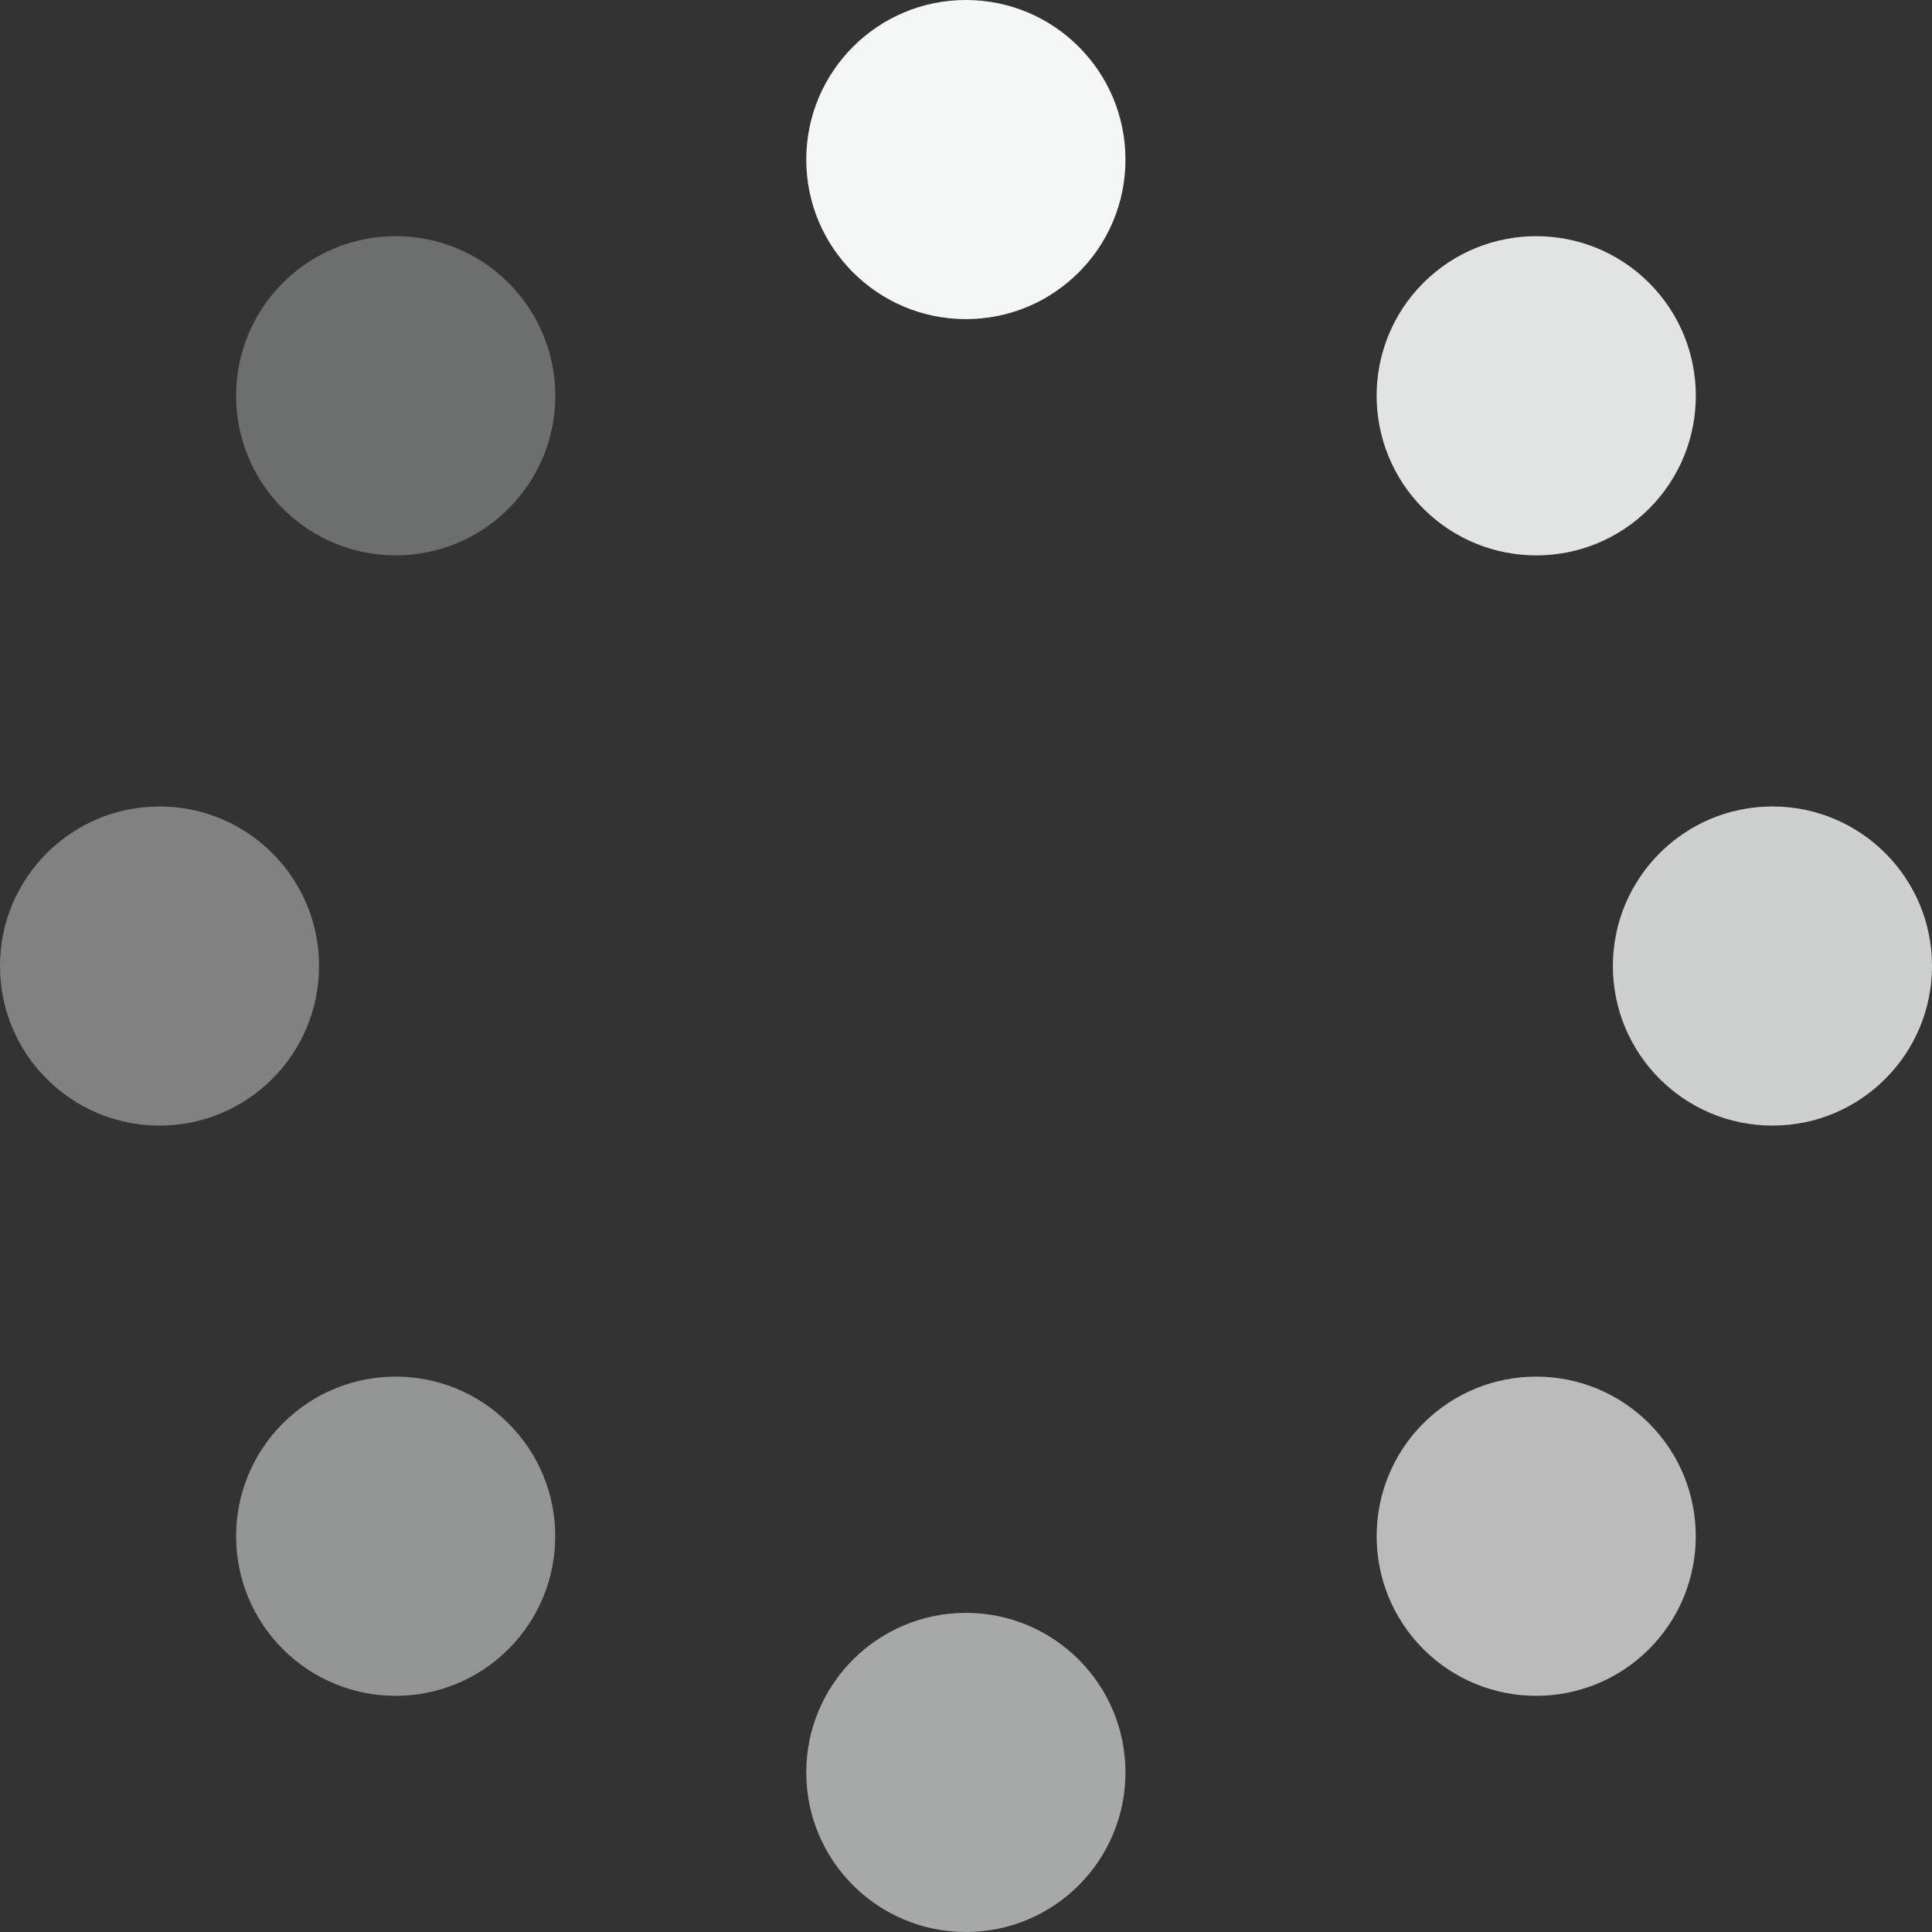 <svg width="28" height="28" viewBox="0 0 28 28" fill="none" xmlns="http://www.w3.org/2000/svg">
<rect x="0" y="0" width="28" height="28" fill="#333333" stroke="none"/>
<path d="M13.999 0C12.721 0 11.685 1.035 11.685 2.313C11.685 3.59 12.721 4.625 13.999 4.625C15.276 4.625 16.311 3.59 16.311 2.313C16.311 1.035 15.276 0 13.999 0Z" fill="#F5F6F6"/>
<path opacity="0.6" d="M13.999 23.375C12.721 23.375 11.685 24.41 11.685 25.688C11.685 26.965 12.721 28 13.999 28C15.276 28 16.311 26.965 16.311 25.688C16.311 24.41 15.276 23.375 13.999 23.375Z" fill="#F5F6F6"/>
<path opacity="0.3" d="M4.099 4.1C3.196 5.003 3.196 6.468 4.099 7.371C5.003 8.275 6.467 8.275 7.37 7.371C8.274 6.468 8.274 5.004 7.37 4.1C6.467 3.197 5.003 3.197 4.099 4.1Z" fill="#F5F6F6"/>
<path opacity="0.7" d="M20.628 20.628C19.726 21.532 19.726 22.996 20.628 23.9C21.531 24.803 22.996 24.803 23.899 23.9C24.802 22.997 24.802 21.532 23.899 20.628C22.995 19.725 21.531 19.726 20.628 20.628Z" fill="#F5F6F6"/>
<path opacity="0.4" d="M4.624 14C4.625 12.723 3.589 11.688 2.312 11.688C1.035 11.688 -0.001 12.723 7.01725e-07 14.001C-0.001 15.277 1.034 16.313 2.312 16.313C3.589 16.313 4.624 15.277 4.624 14Z" fill="#F5F6F6"/>
<path opacity="0.8" d="M25.688 11.688C24.411 11.688 23.376 12.723 23.375 14C23.375 15.277 24.411 16.313 25.688 16.313C26.965 16.313 28.001 15.277 28 14C28.001 12.723 26.965 11.688 25.688 11.688Z" fill="#F5F6F6"/>
<path opacity="0.5" d="M4.099 20.629C3.196 21.532 3.196 22.997 4.099 23.9C5.002 24.803 6.466 24.803 7.369 23.9C8.273 22.996 8.273 21.532 7.369 20.629C6.467 19.725 5.003 19.725 4.099 20.629Z" fill="#F5F6F6"/>
<path opacity="0.9" d="M23.9 7.372C24.803 6.468 24.803 5.004 23.9 4.1C22.997 3.197 21.532 3.197 20.628 4.1C19.725 5.004 19.726 6.468 20.628 7.371C21.532 8.275 22.997 8.275 23.9 7.372Z" fill="#F5F6F6"/>
</svg>
